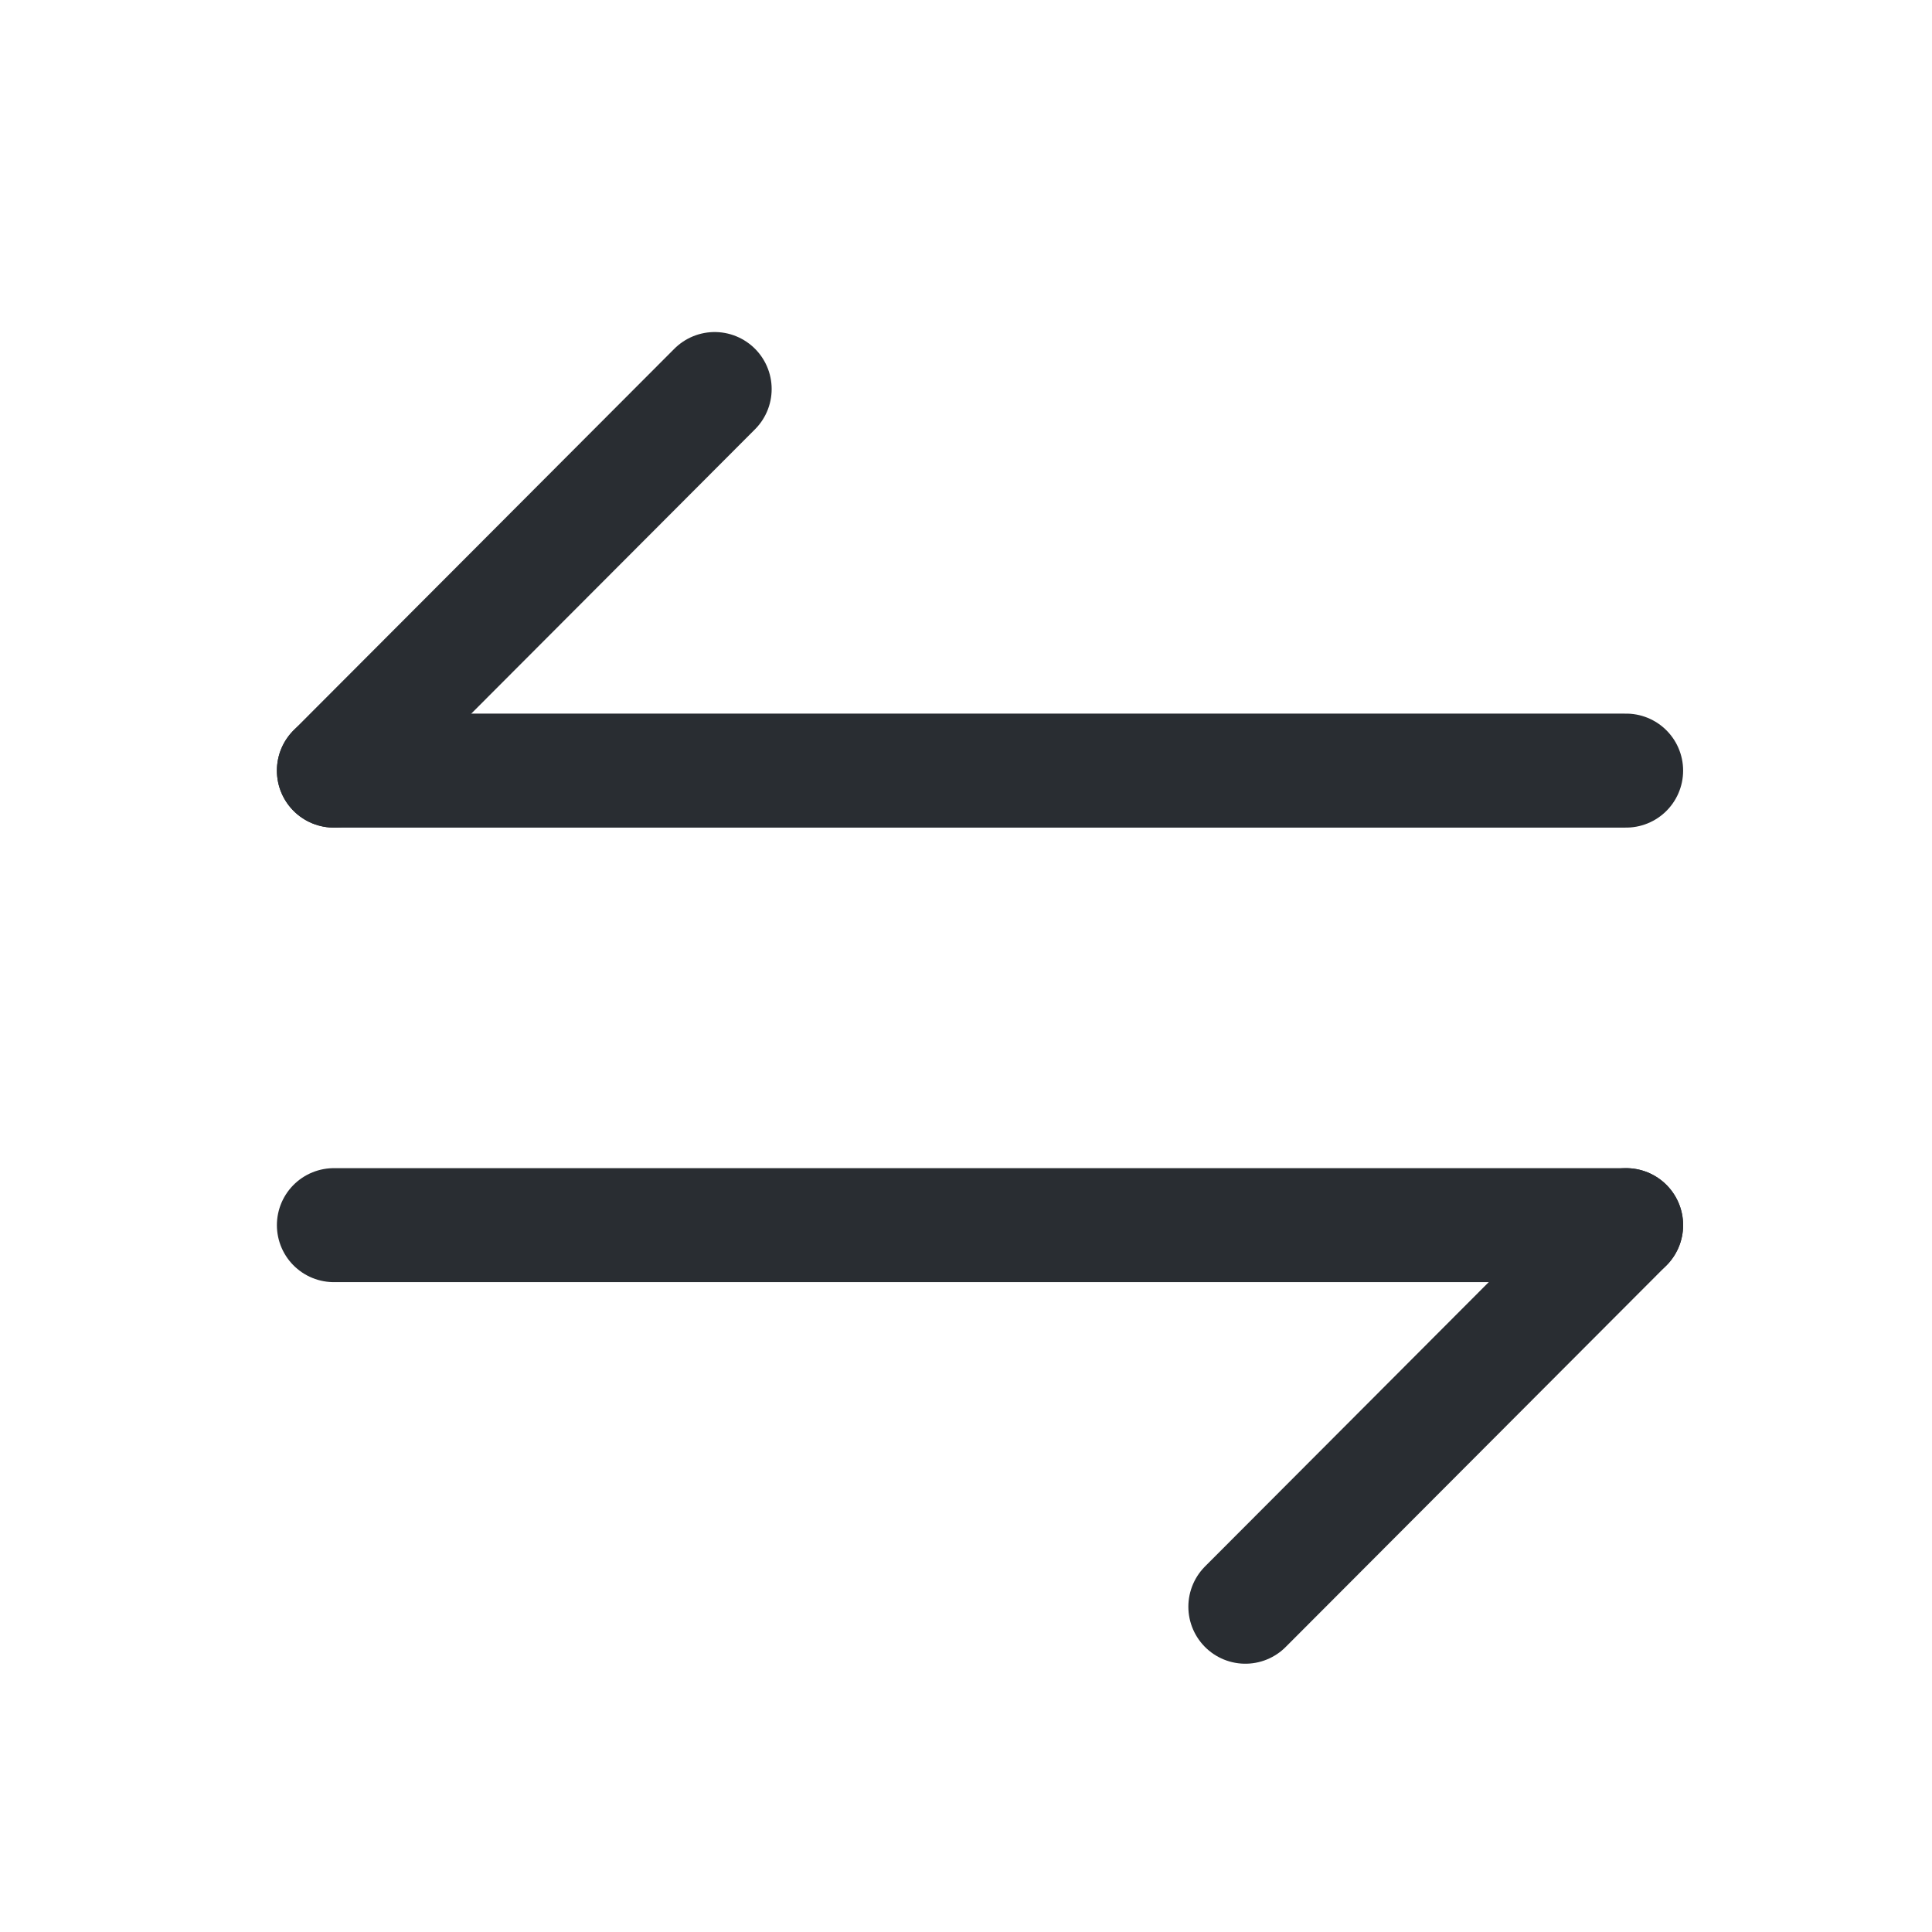 <svg width="22" height="22" viewBox="0 0 22 22" fill="none" xmlns="http://www.w3.org/2000/svg">
<path d="M18.517 13.951L14.181 18.296" stroke="#292D32" stroke-width="1.298" stroke-miterlimit="10" stroke-linecap="round" stroke-linejoin="round"/>
<path d="M3.802 13.951H18.517" stroke="#292D32" stroke-width="1.298" stroke-miterlimit="10" stroke-linecap="round" stroke-linejoin="round"/>
<path d="M3.802 8.775L8.138 4.43" stroke="#292D32" stroke-width="1.298" stroke-miterlimit="10" stroke-linecap="round" stroke-linejoin="round"/>
<path d="M18.517 8.775H3.802" stroke="#292D32" stroke-width="1.298" stroke-miterlimit="10" stroke-linecap="round" stroke-linejoin="round"/>
</svg>
